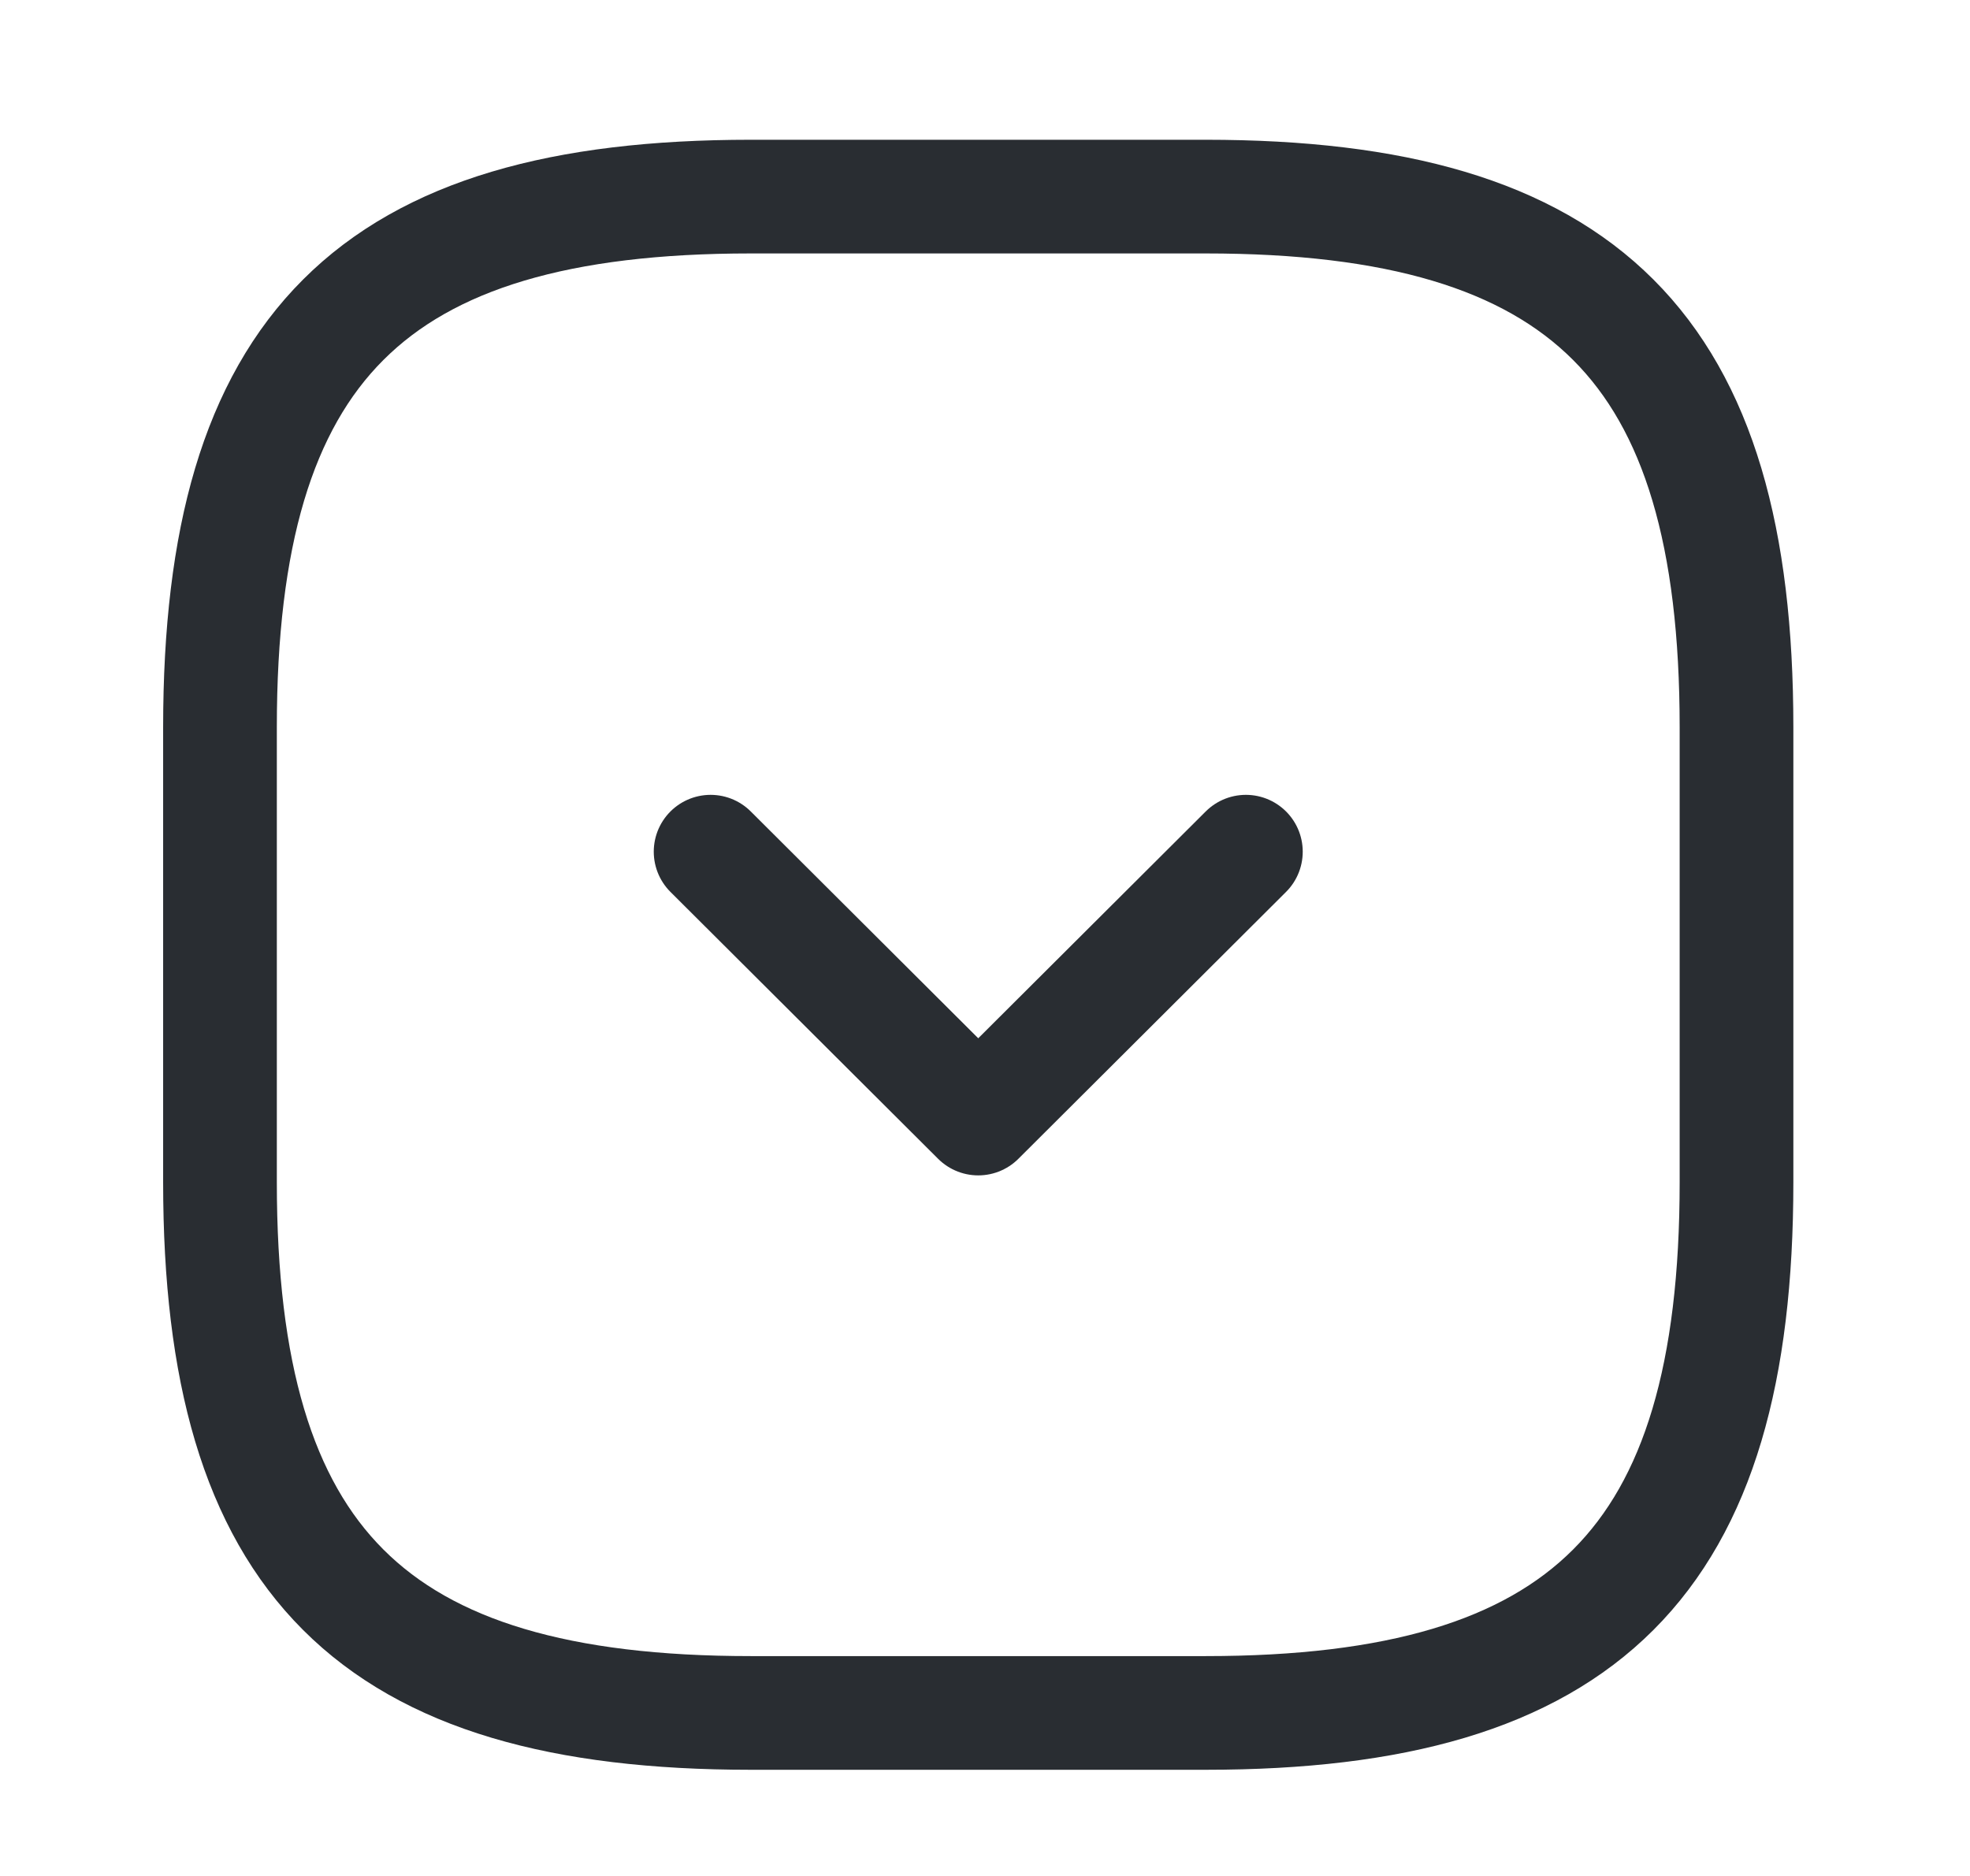 <svg width="21" height="20" viewBox="0 0 21 20" fill="none" xmlns="http://www.w3.org/2000/svg">
<path d="M8.003 18.262H12.853C16.894 18.262 18.511 16.645 18.511 12.604V7.754C18.511 3.712 16.894 2.096 12.853 2.096H8.003C3.962 2.096 2.345 3.712 2.345 7.754V12.604C2.345 16.645 3.962 18.262 8.003 18.262Z" stroke="#292D32" stroke-width="1.212" stroke-linecap="round" stroke-linejoin="round"/>
<path d="M7.575 9.08L10.428 11.925L13.281 9.08" stroke="#292D32" stroke-width="1.212" stroke-linecap="round" stroke-linejoin="round"/>
</svg>
